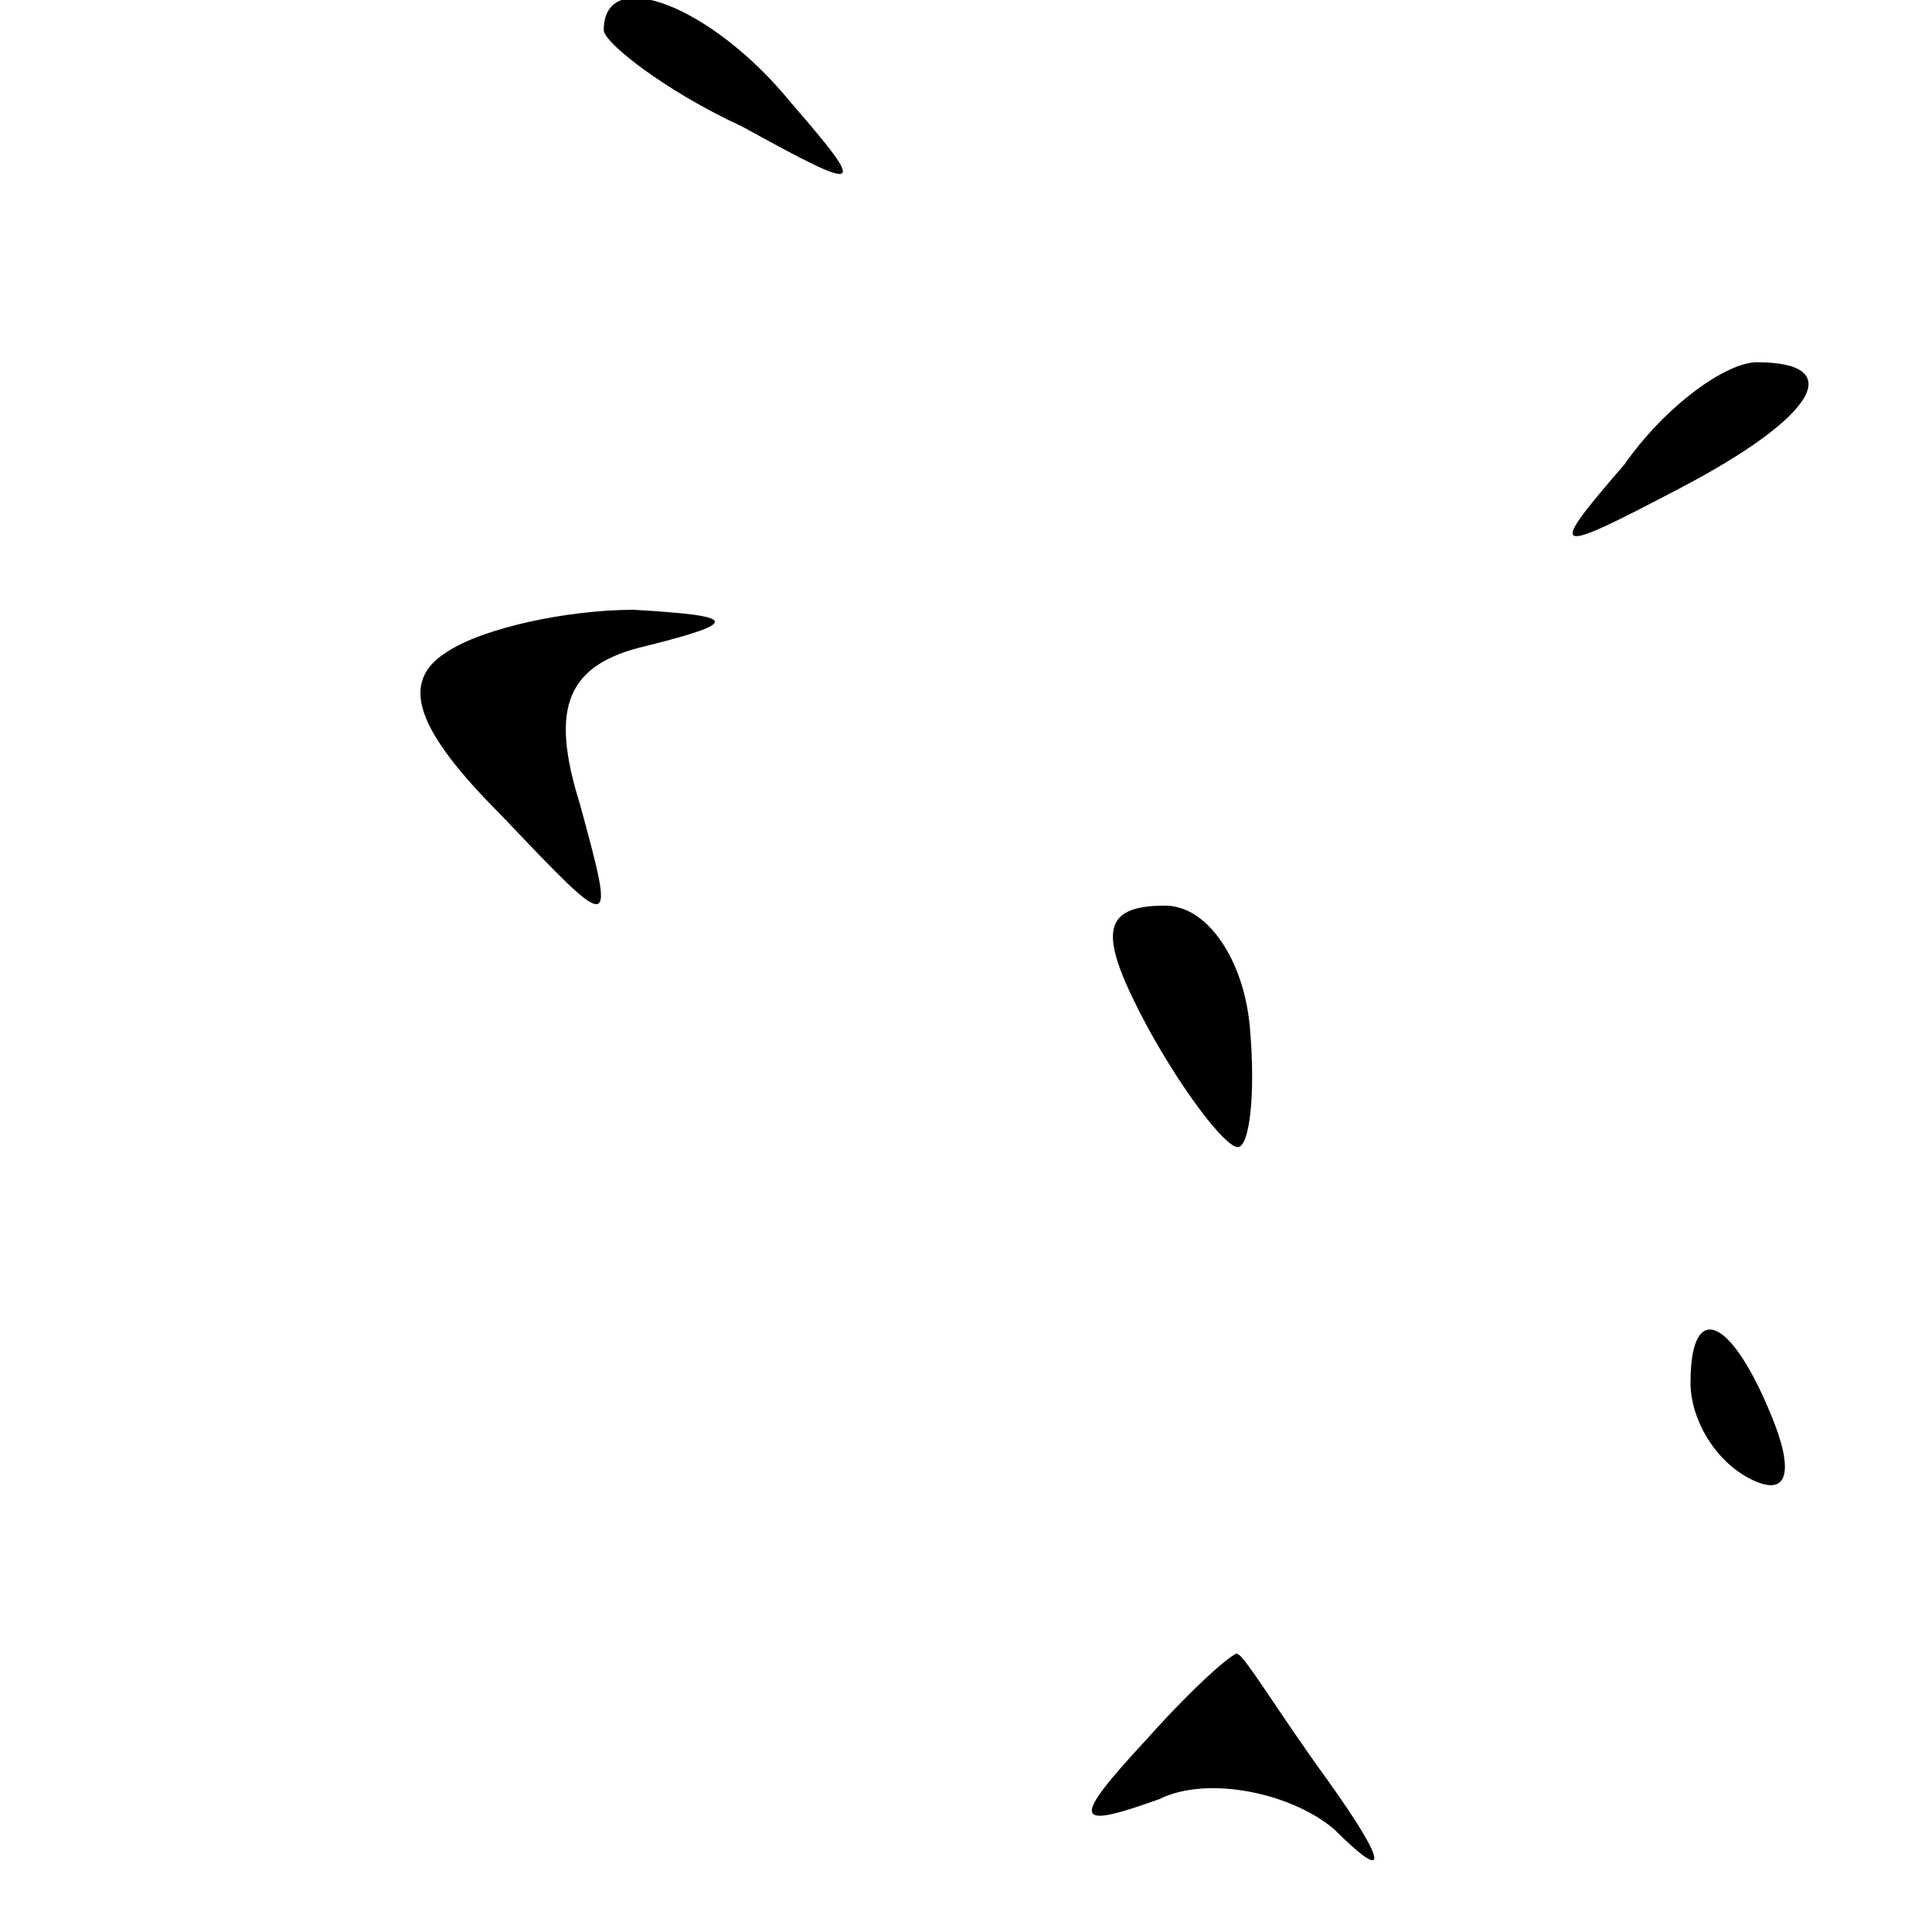 <?xml version="1.0" standalone="no"?>
<!DOCTYPE svg PUBLIC "-//W3C//DTD SVG 20010904//EN"
 "http://www.w3.org/TR/2001/REC-SVG-20010904/DTD/svg10.dtd">
<svg version="1.0" xmlns="http://www.w3.org/2000/svg"
 width="32pt" height="32pt" viewBox="0 0 32 32"
 preserveAspectRatio="xMidYMid meet">
<g transform="translate(0,32) scale(0.1,-0.1)"
fill="#000000" stroke="none">
<path fill="#000000" stroke="none" d="M100 315 c0 -2 10 -10 23 -16 20 -11
21 -11 8 4 -13 16 -31 23 -31 12z"/>
<path fill="#000000" stroke="none" d="M269 243 c-13 -15 -12 -15 9 -4 23 12
28 21 13 21 -5 0 -15 -7 -22 -17z"/>
<path fill="#000000" stroke="none" d="M74 212 c-8 -5 -5 -13 9 -27 19 -20 19
-20 13 2 -5 16 -2 23 11 26 16 4 15 5 -2 6 -11 0 -25 -3 -31 -7z"/>
<path fill="#000000" stroke="none" d="M190 150 c6 -11 13 -20 15 -20 2 0 3 9
2 20 -1 11 -7 20 -14 20 -11 0 -11 -5 -3 -20z"/>
<path fill="#000000" stroke="none" d="M280 91 c0 -6 4 -13 10 -16 6 -3 7 1 4
9 -7 18 -14 21 -14 7z"/>
<path fill="#000000" stroke="none" d="M190 32 c-13 -14 -12 -15 2 -10 8 4 22
1 29 -5 9 -9 9 -6 -1 8 -8 11 -14 21 -15 21 0 1 -7 -5 -15 -14z"/>
</g>
</svg>
